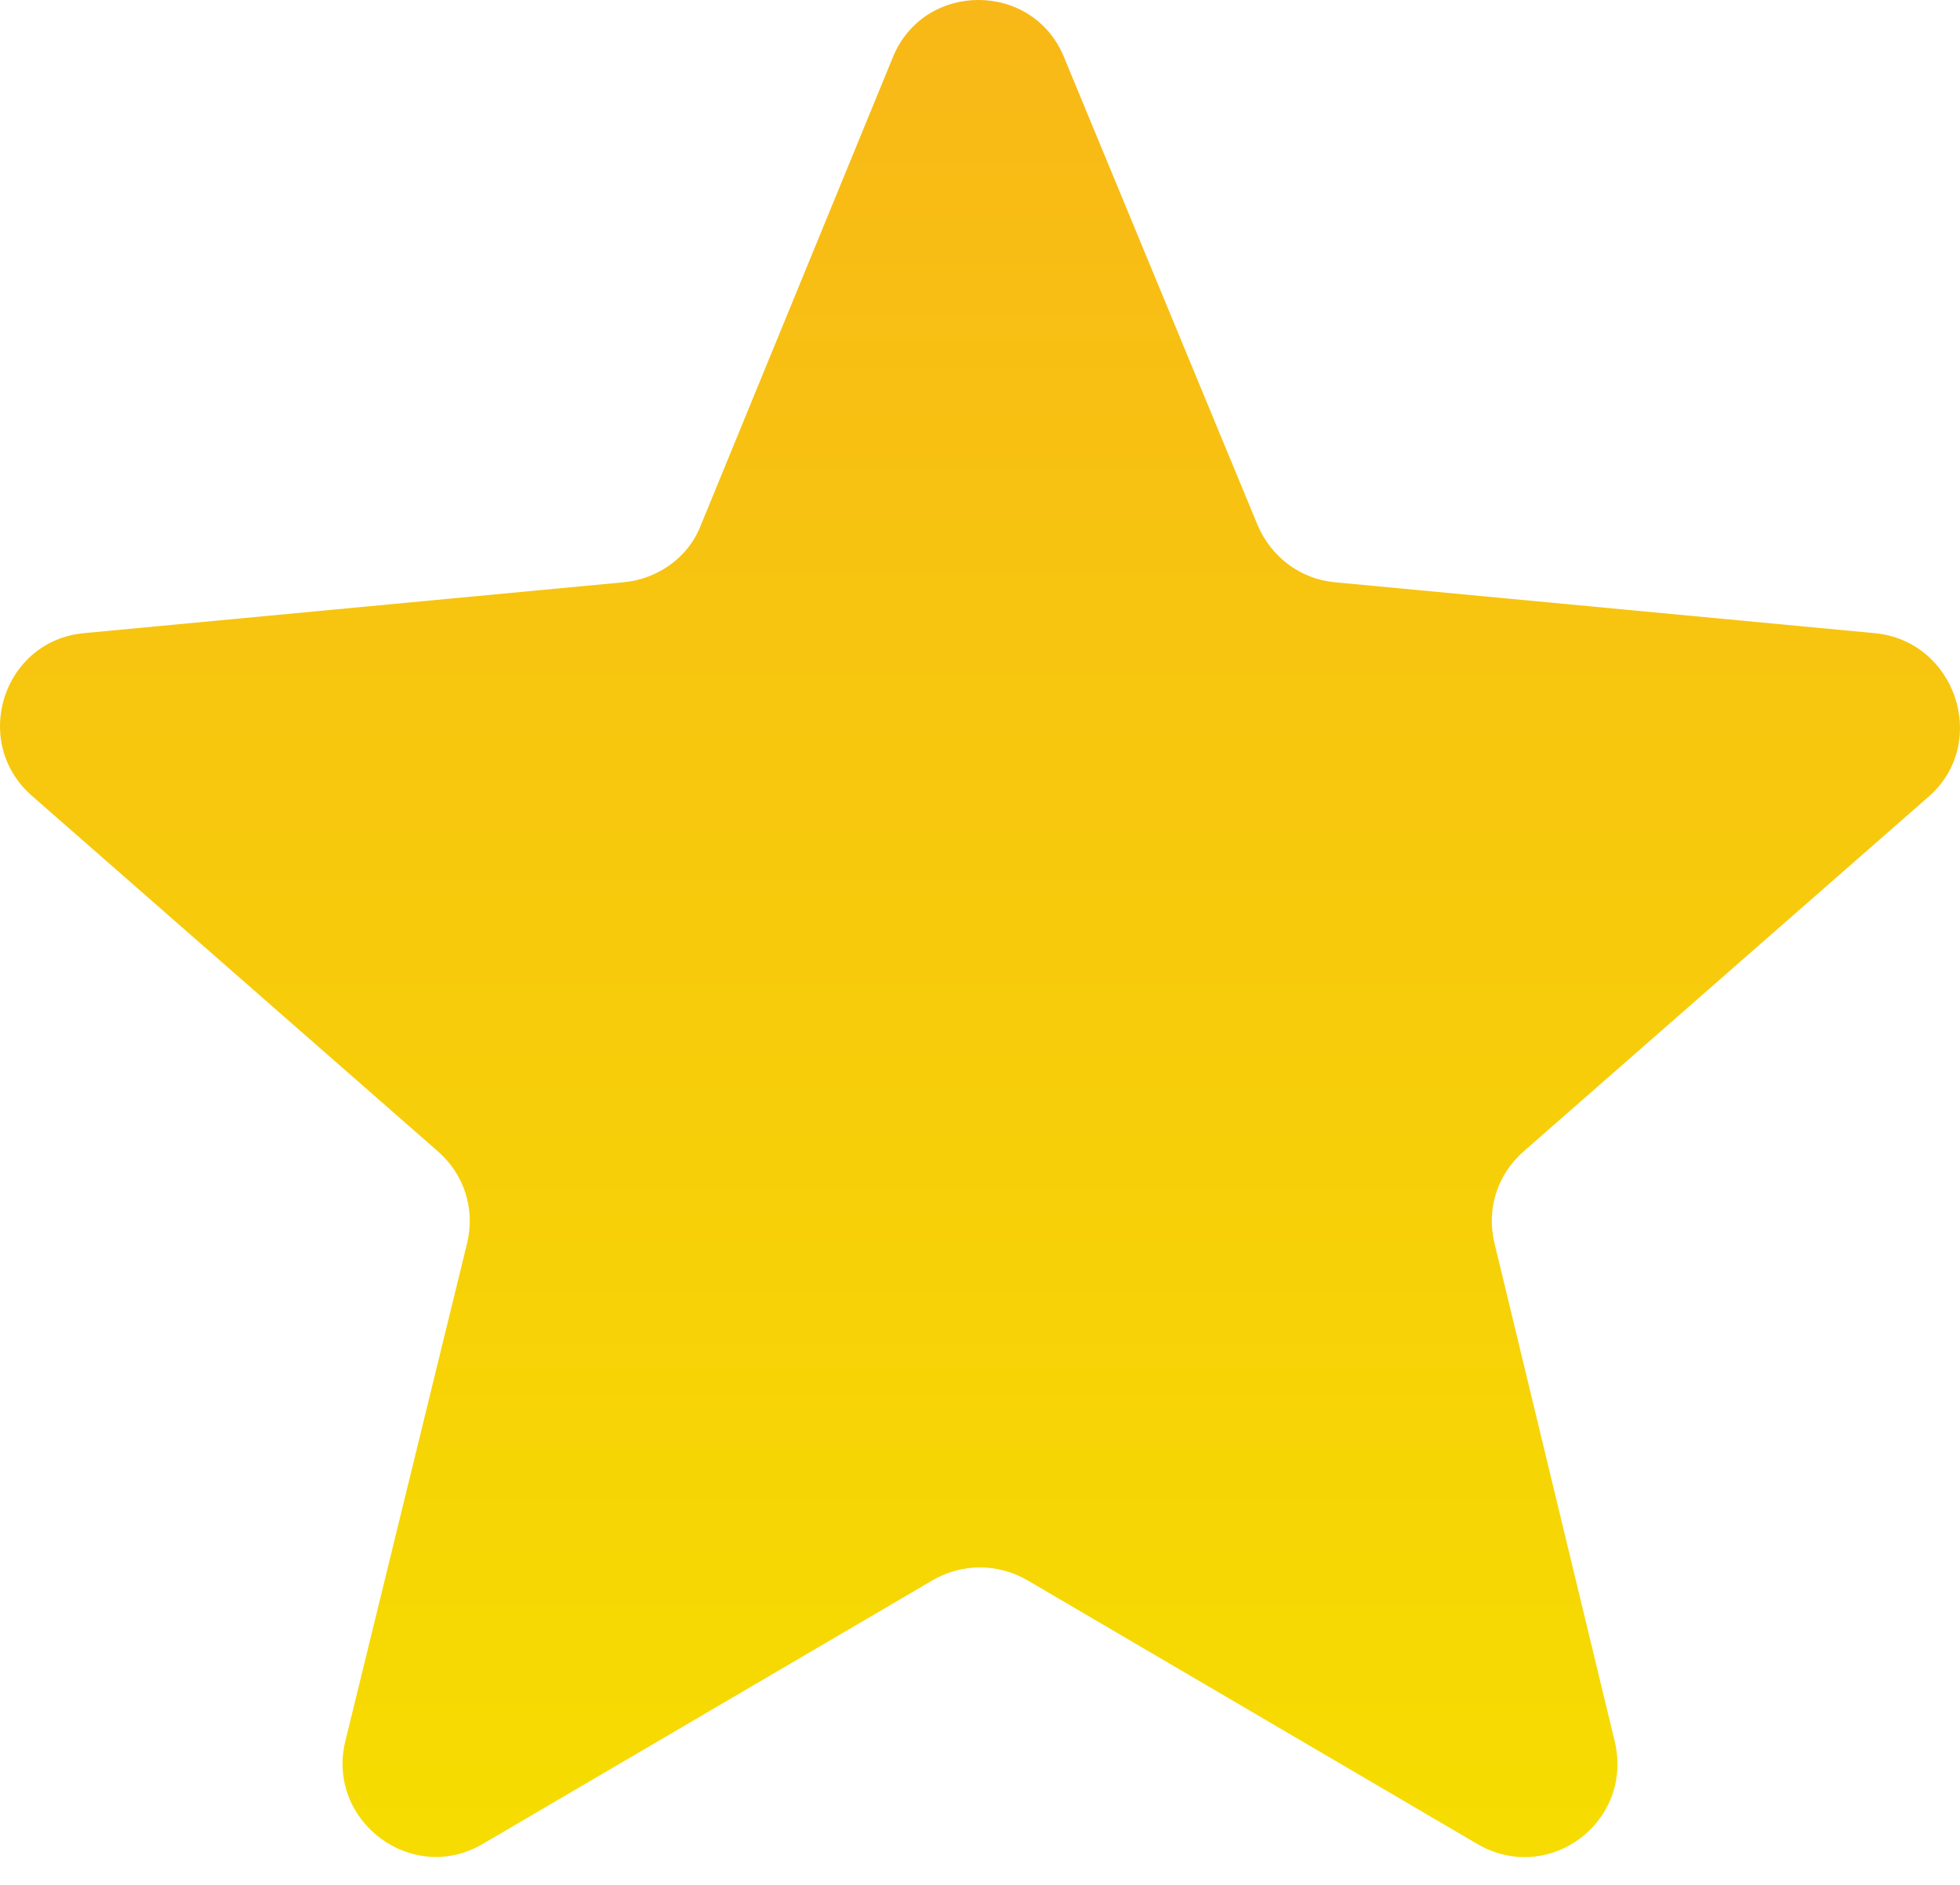 <?xml version="1.0" encoding="UTF-8"?>
<svg width="26px" height="25px" viewBox="0 0 26 25" version="1.1" xmlns="http://www.w3.org/2000/svg" xmlns:xlink="http://www.w3.org/1999/xlink">
    <!-- Generator: Sketch 46.2 (44496) - http://www.bohemiancoding.com/sketch -->
    <title>Shape</title>
    <desc>Created with Sketch.</desc>
    <defs>
        <linearGradient x1="50%" y1="0%" x2="50%" y2="100%" id="linearGradient-1">
            <stop stop-color="#F8B818" offset="0%"></stop>
            <stop stop-color="#F6DD00" offset="100%"></stop>
        </linearGradient>
    </defs>
    <g id="archive" stroke="none" stroke-width="1" fill="none" fill-rule="evenodd">
        <g id="Text-Twist-reward-two1" transform="translate(-415, -211)" fill-rule="nonzero" fill="url(#linearGradient-1)">
            <g id="favourites-filled-star-symbol-copy" transform="translate(415, 211)">
                <path d="M24.869,8.398 L17.709,7.723 C17.257,7.682 16.867,7.395 16.683,6.966 L14.118,0.767 C13.708,-0.256 12.251,-0.256 11.841,0.767 L9.297,6.966 C9.133,7.395 8.722,7.682 8.271,7.723 L1.111,8.398 C0.044,8.5 -0.387,9.83 0.413,10.546 L5.809,15.271 C6.158,15.578 6.302,16.028 6.199,16.478 L4.578,23.106 C4.332,24.15 5.46,25.009 6.404,24.457 L12.374,20.958 C12.764,20.733 13.236,20.733 13.626,20.958 L19.596,24.457 C20.54,25.009 21.668,24.17 21.422,23.106 L19.822,16.478 C19.719,16.028 19.863,15.578 20.212,15.271 L25.607,10.546 C26.387,9.83 25.936,8.5 24.869,8.398 Z" id="Shape"></path>
            </g>
        </g>
    </g>
</svg>